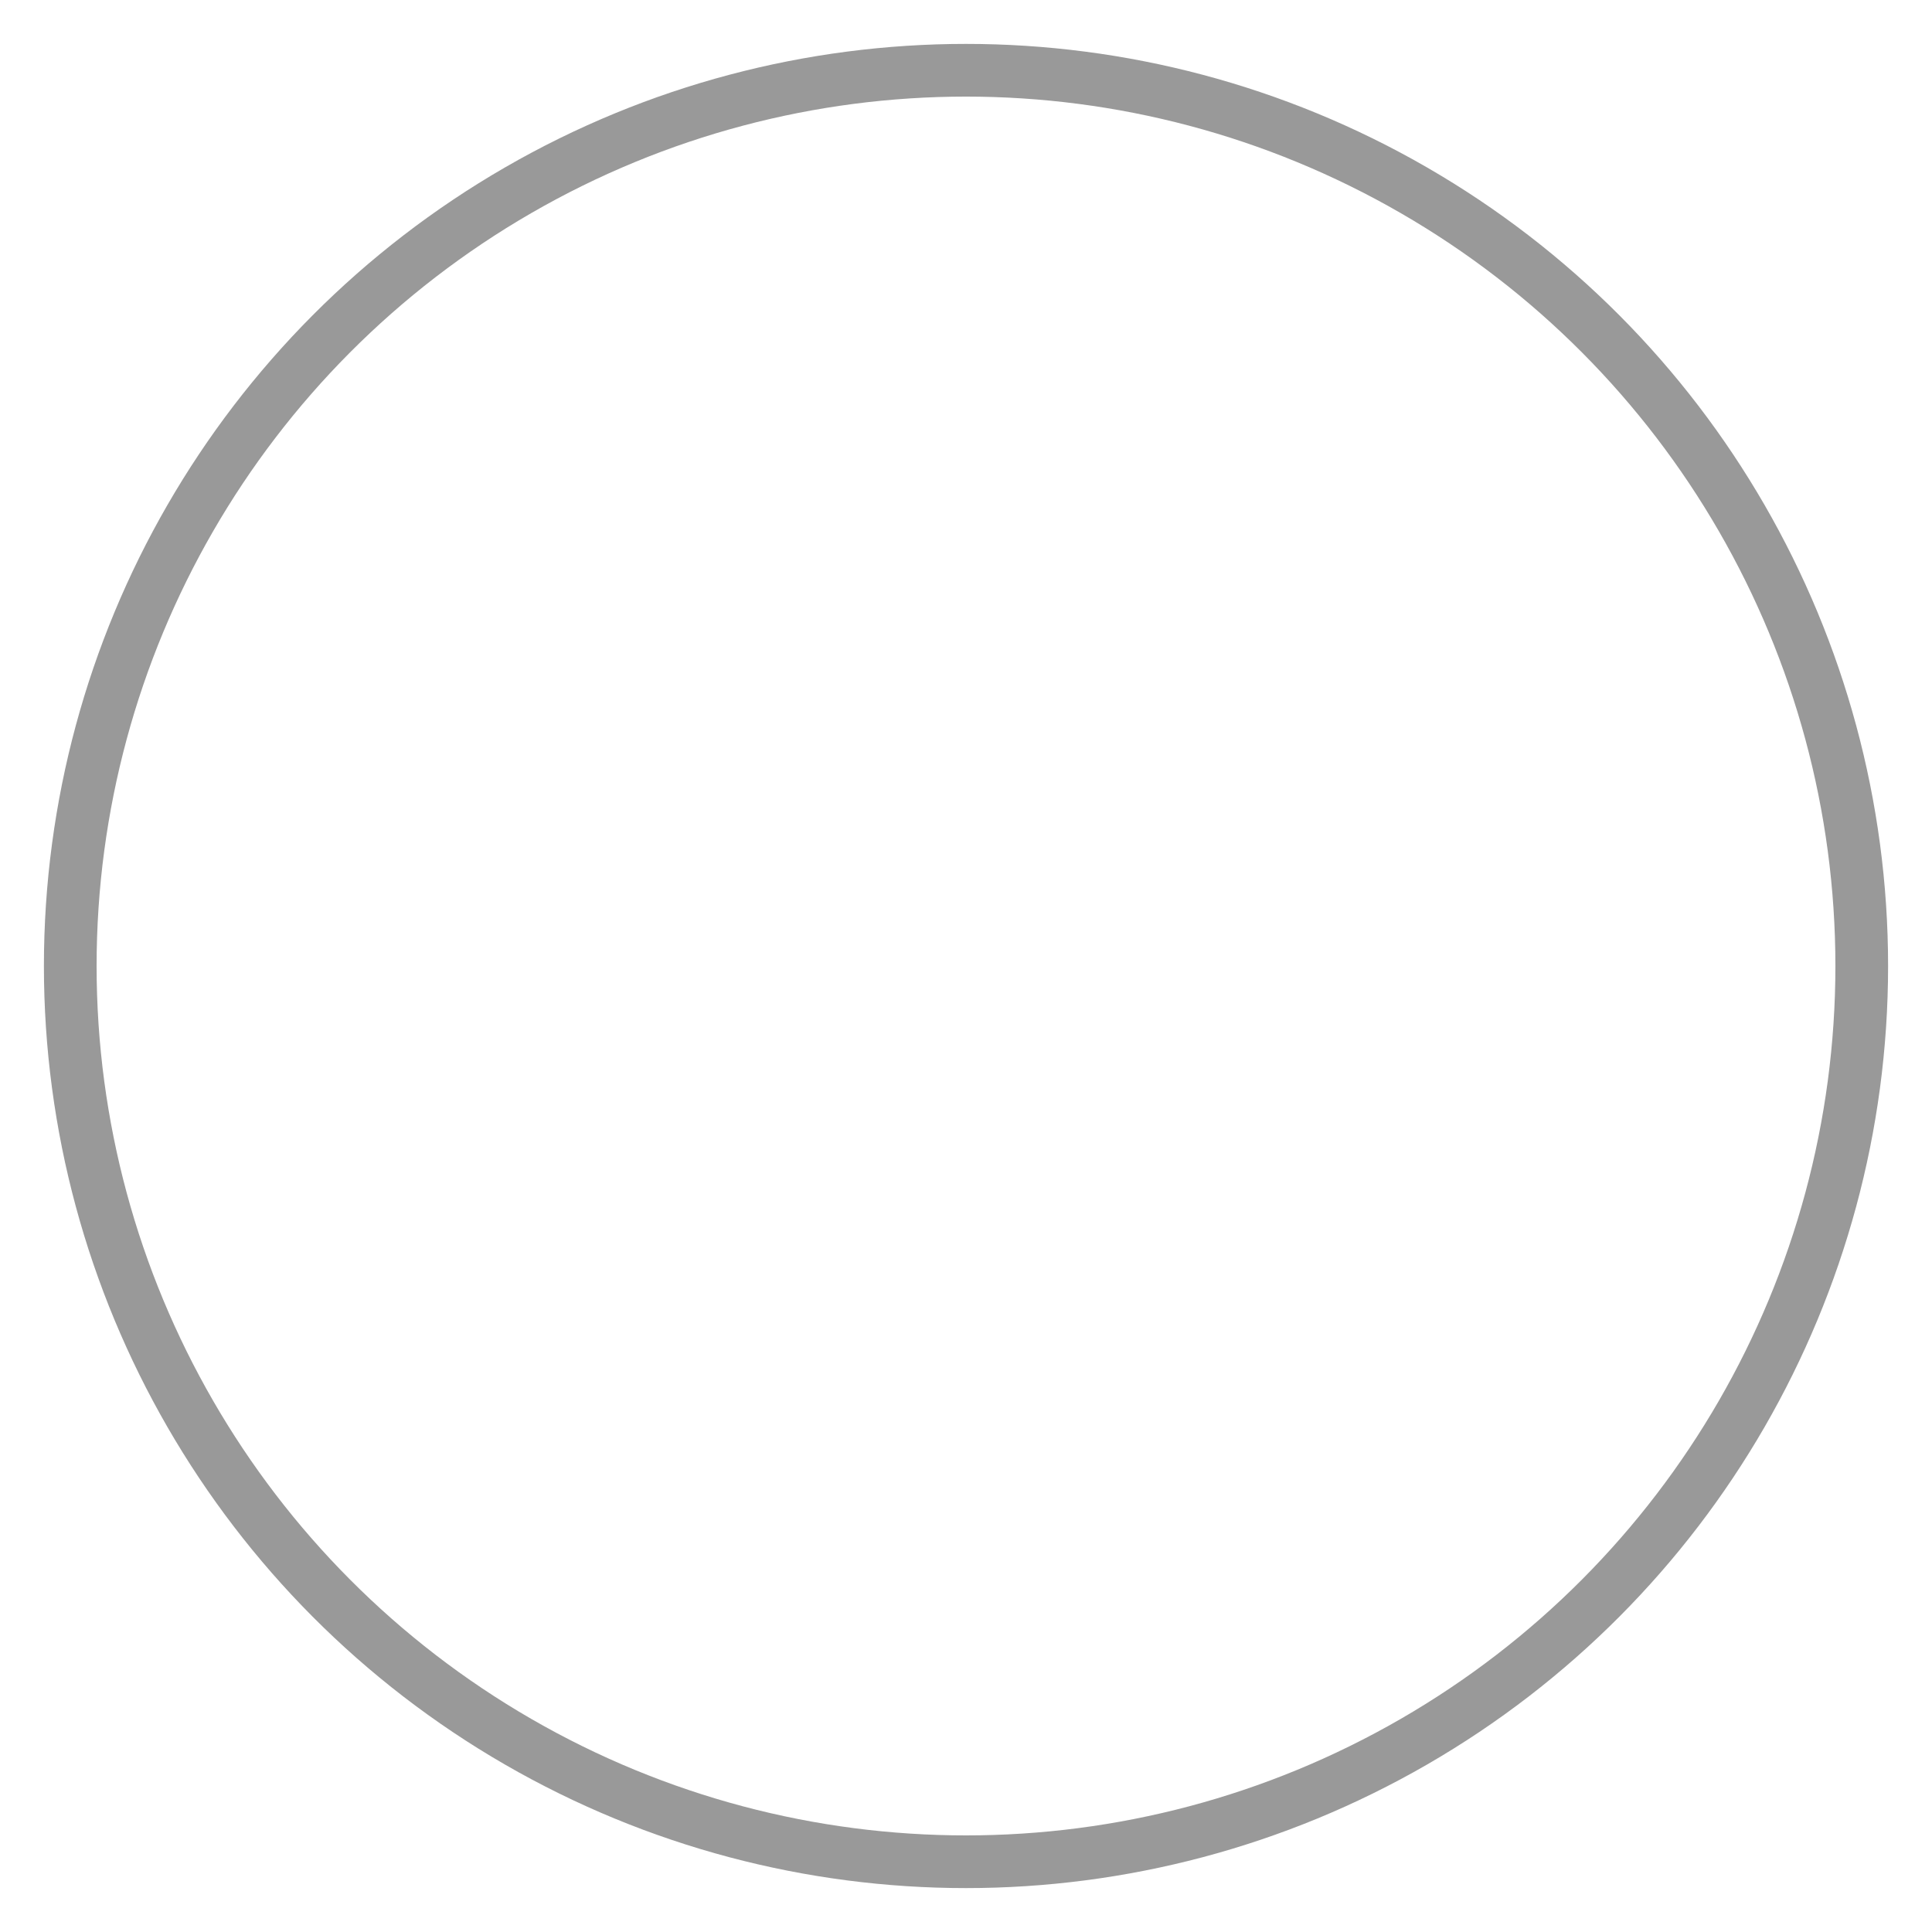 <?xml version="1.0" encoding="UTF-8"?>
<svg width="22px" height="22px" viewBox="0 0 22 22" version="1.1" xmlns="http://www.w3.org/2000/svg" xmlns:xlink="http://www.w3.org/1999/xlink">
    <!-- Generator: Sketch 58 (84663) - https://sketch.com -->
    <title>btn_common_radio_nor</title>
    <desc>Created with Sketch.</desc>
    <g id="btn_common_radio_nor" stroke="none" stroke-width="1" fill="none" fill-rule="evenodd">
        <circle id="Oval" stroke="#999999" stroke-width="0.6" cx="11" cy="11" r="10.2"></circle>
    </g>
</svg>